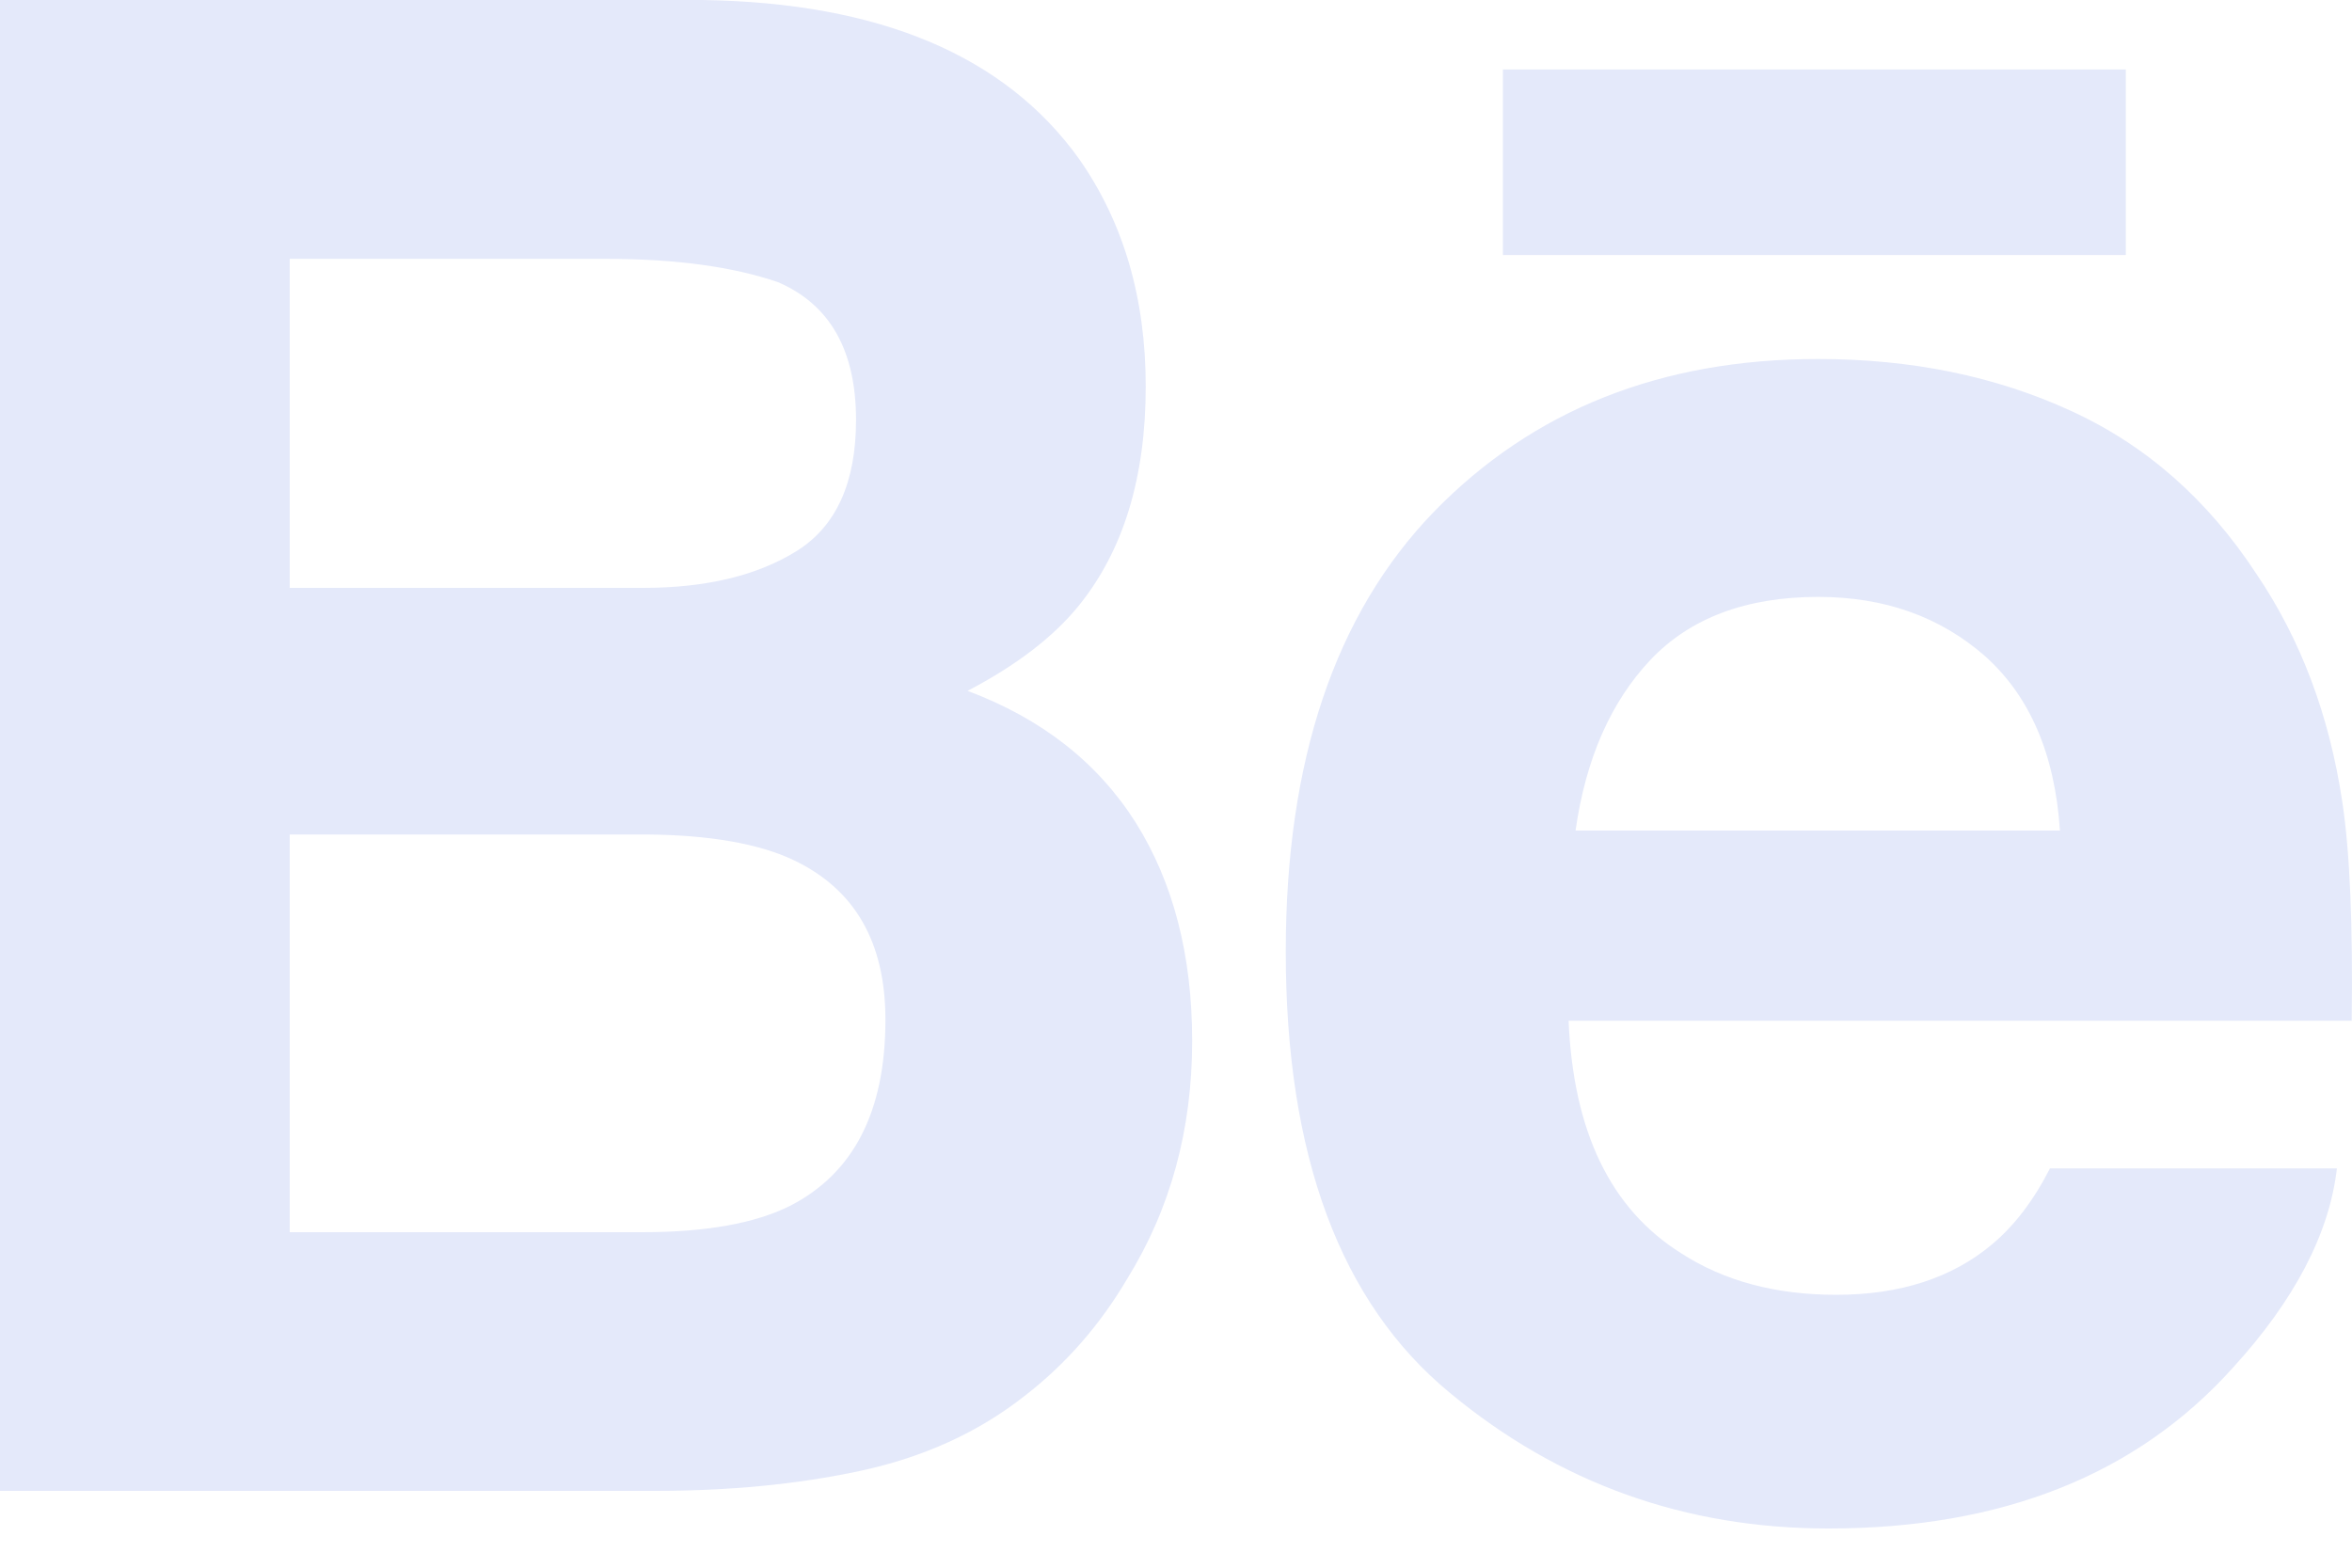<svg width="24" height="16" viewBox="0 0 24 16" fill="none" xmlns="http://www.w3.org/2000/svg">
<path fill-rule="evenodd" clip-rule="evenodd" d="M7.167 0C8.976 0.027 10.256 0.568 11.011 1.622C11.464 2.269 11.691 3.042 11.691 3.944C11.691 4.872 11.464 5.62 11.005 6.185C10.748 6.501 10.372 6.79 9.873 7.051C10.63 7.335 11.2 7.782 11.588 8.394C11.972 9.005 12.165 9.749 12.165 10.624C12.165 11.526 11.945 12.335 11.503 13.05C11.224 13.524 10.874 13.924 10.454 14.248C9.981 14.62 9.423 14.873 8.778 15.012C8.134 15.15 7.437 15.216 6.683 15.216H0V0H7.167ZM6.185 2.642H2.956V6H6.563C7.205 6 7.729 5.874 8.132 5.622C8.533 5.37 8.735 4.924 8.735 4.287C8.735 3.576 8.469 3.108 7.939 2.88C7.479 2.722 6.895 2.642 6.185 2.642ZM2.956 8.517H6.608C7.243 8.523 7.738 8.61 8.091 8.775C8.722 9.072 9.035 9.615 9.035 10.408C9.035 11.343 8.711 11.975 8.06 12.308C7.703 12.486 7.201 12.576 6.557 12.576H2.956V8.517Z" fill="#E4E9FA"/>
<path fill-rule="evenodd" clip-rule="evenodd" d="M21.131 4.193C20.366 3.841 19.507 3.664 18.552 3.664C16.945 3.664 15.639 4.187 14.63 5.225C13.624 6.266 13.12 7.762 13.12 9.712C13.12 11.791 13.676 13.294 14.795 14.216C15.909 15.14 17.197 15.6 18.658 15.6C20.426 15.6 21.802 15.053 22.784 13.96C23.413 13.271 23.769 12.591 23.846 11.925H20.918C20.749 12.256 20.551 12.513 20.327 12.7C19.919 13.043 19.387 13.215 18.737 13.215C18.119 13.215 17.592 13.074 17.155 12.791C16.432 12.338 16.054 11.546 16.006 10.418H23.997C24.01 9.447 23.979 8.7 23.901 8.184C23.769 7.303 23.478 6.527 23.025 5.858C22.528 5.099 21.898 4.543 21.131 4.193ZM18.553 6.092C17.819 6.092 17.247 6.307 16.841 6.735C16.437 7.164 16.181 7.744 16.077 8.477H21.02C20.968 7.695 20.711 7.104 20.256 6.697C19.796 6.294 19.23 6.092 18.553 6.092Z" fill="#E4E9FA"/>
<path d="M21.692 2.603H15.336V0.709H21.692V2.603Z" fill="#E4E9FA"/>
</svg>
